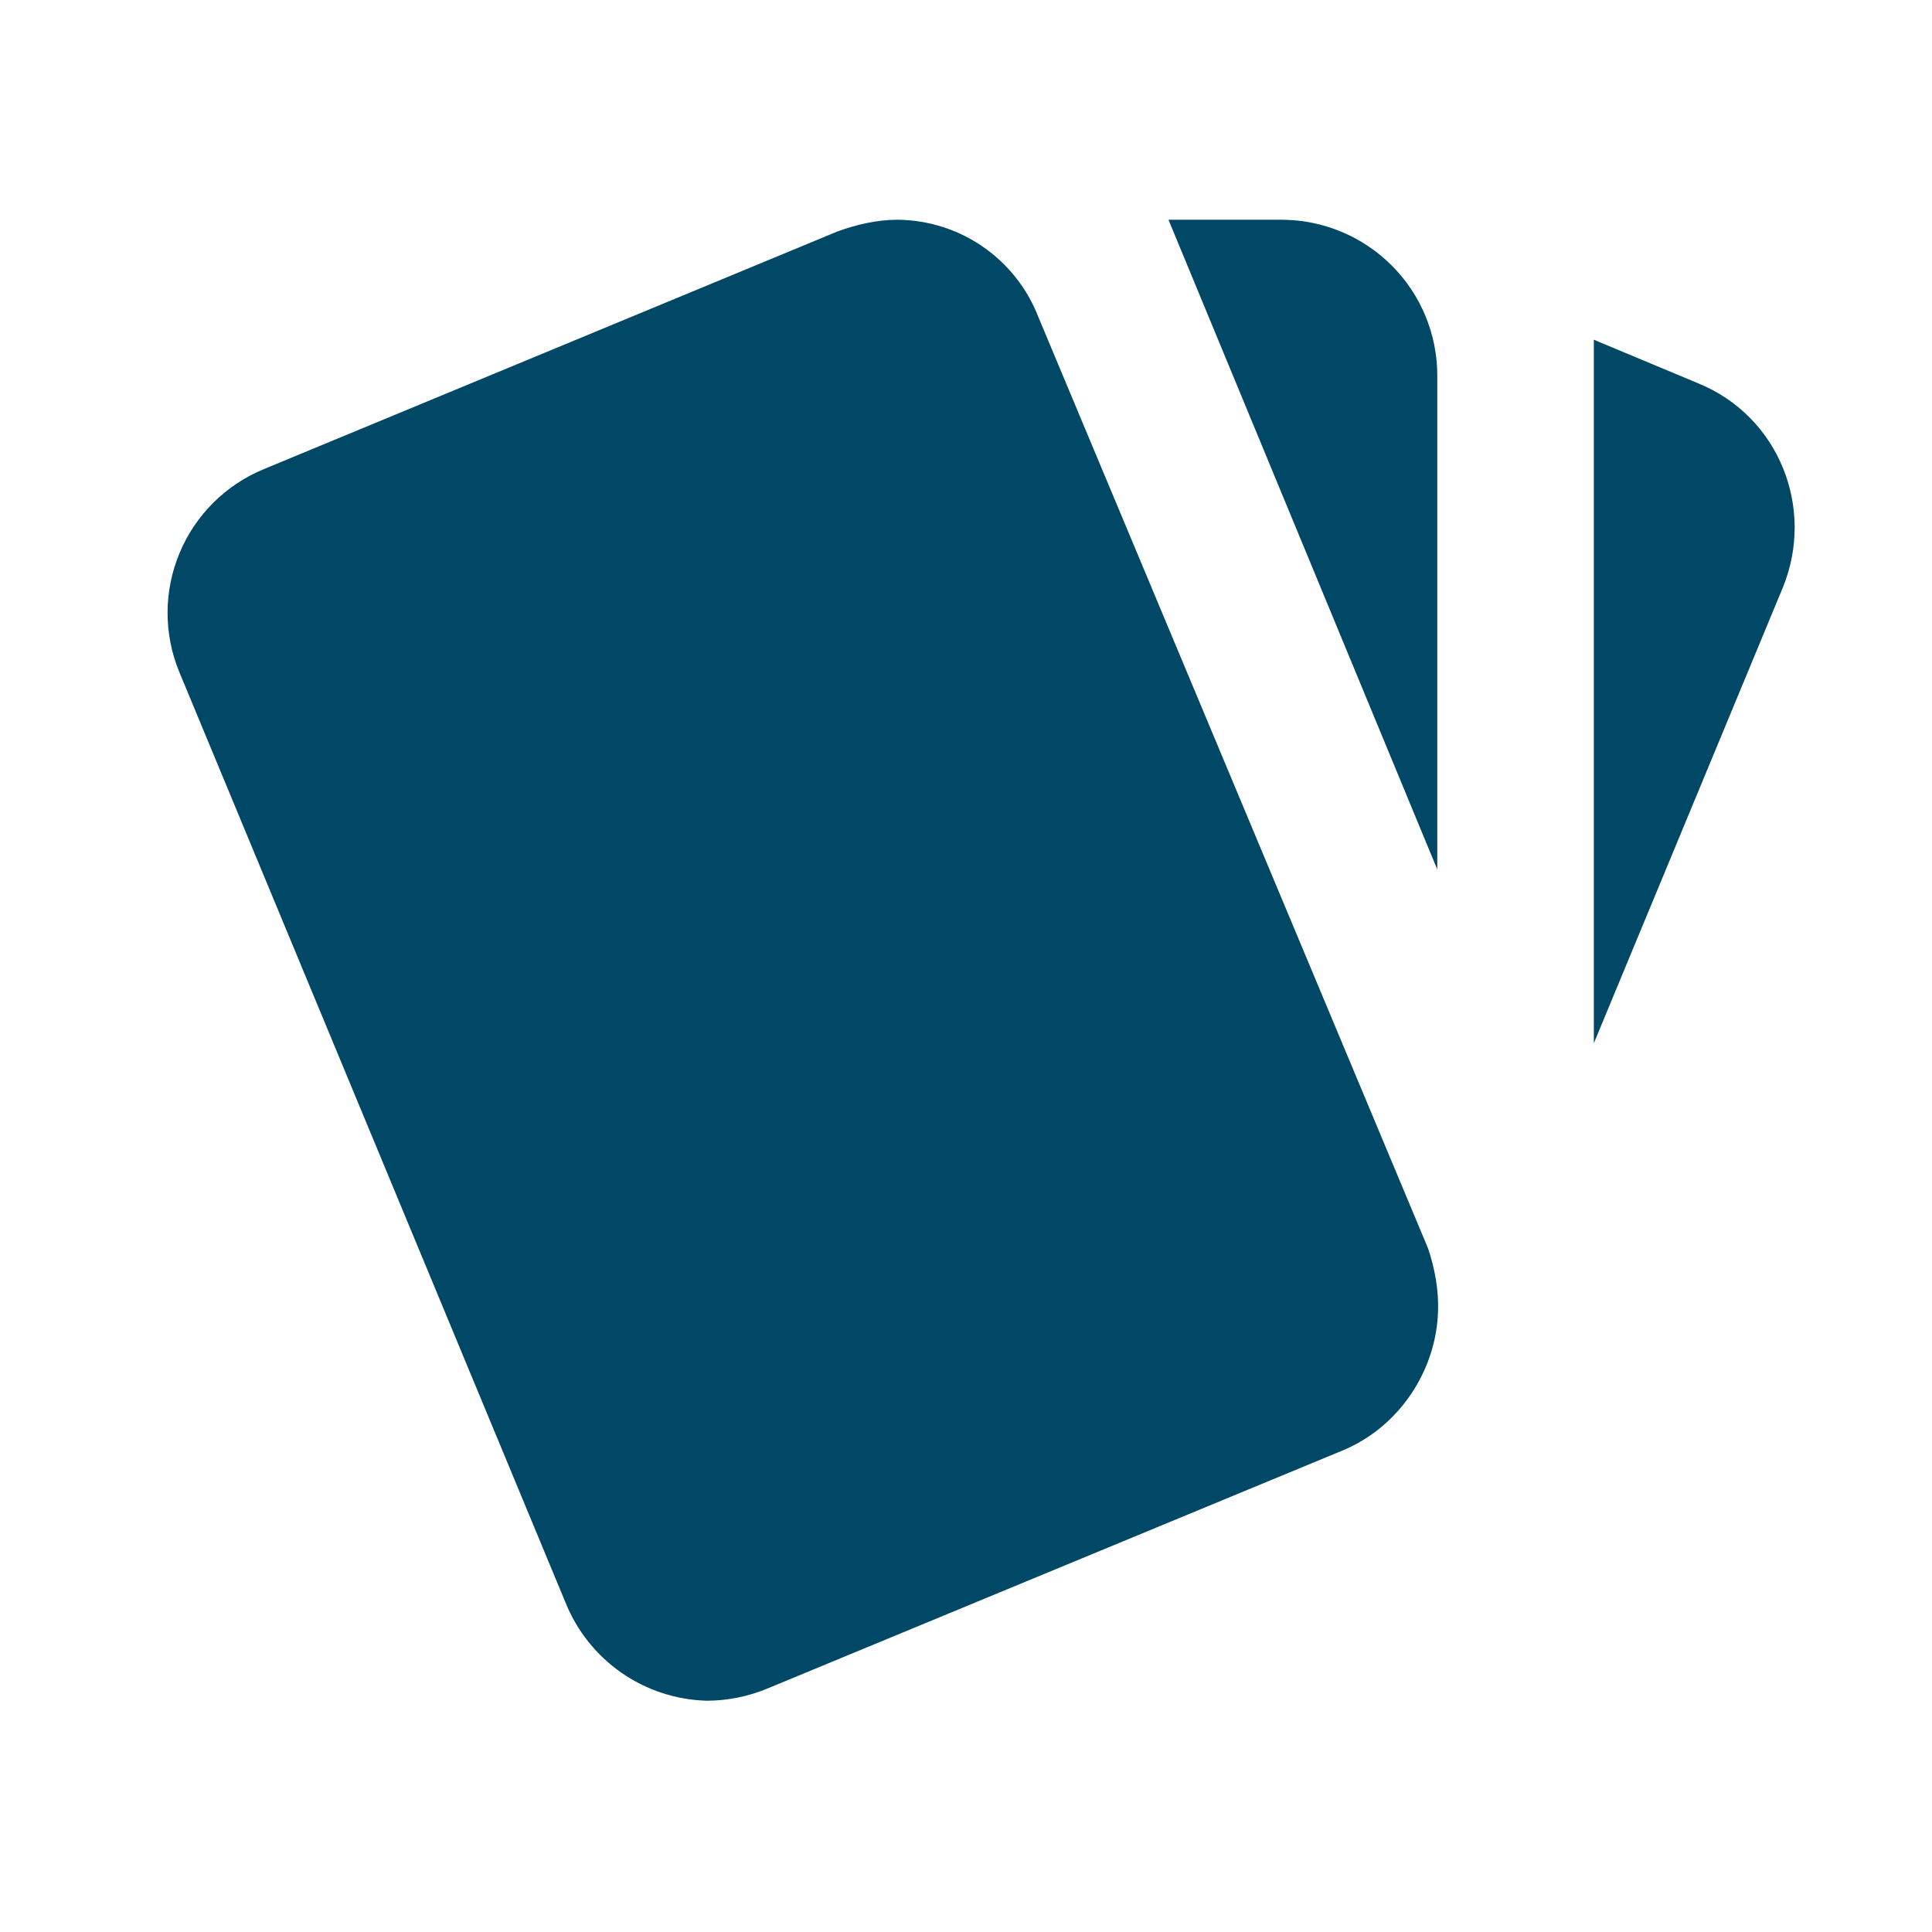 <svg width="31" height="31" viewBox="0 0 31 31" fill="none" xmlns="http://www.w3.org/2000/svg">
<path d="M27.249 6.151L25.574 5.451V16.739L28.612 9.414C29.124 8.139 28.537 6.676 27.249 6.151ZM2.874 10.776L9.074 25.714C9.257 26.168 9.568 26.559 9.97 26.839C10.372 27.119 10.847 27.275 11.337 27.289C11.662 27.289 11.999 27.226 12.324 27.089L21.537 23.276C22.474 22.889 23.049 21.964 23.074 21.039C23.087 20.714 23.024 20.351 22.912 20.026L16.662 5.089C16.485 4.631 16.175 4.238 15.771 3.959C15.368 3.68 14.89 3.53 14.399 3.526C14.074 3.526 13.749 3.601 13.437 3.714L4.237 7.526C3.625 7.777 3.138 8.26 2.883 8.869C2.627 9.479 2.624 10.165 2.874 10.776ZM23.062 6.026C23.062 5.363 22.799 4.727 22.33 4.259C21.861 3.79 21.225 3.526 20.562 3.526H18.749L23.062 13.951" fill="#004866"/>
</svg>
